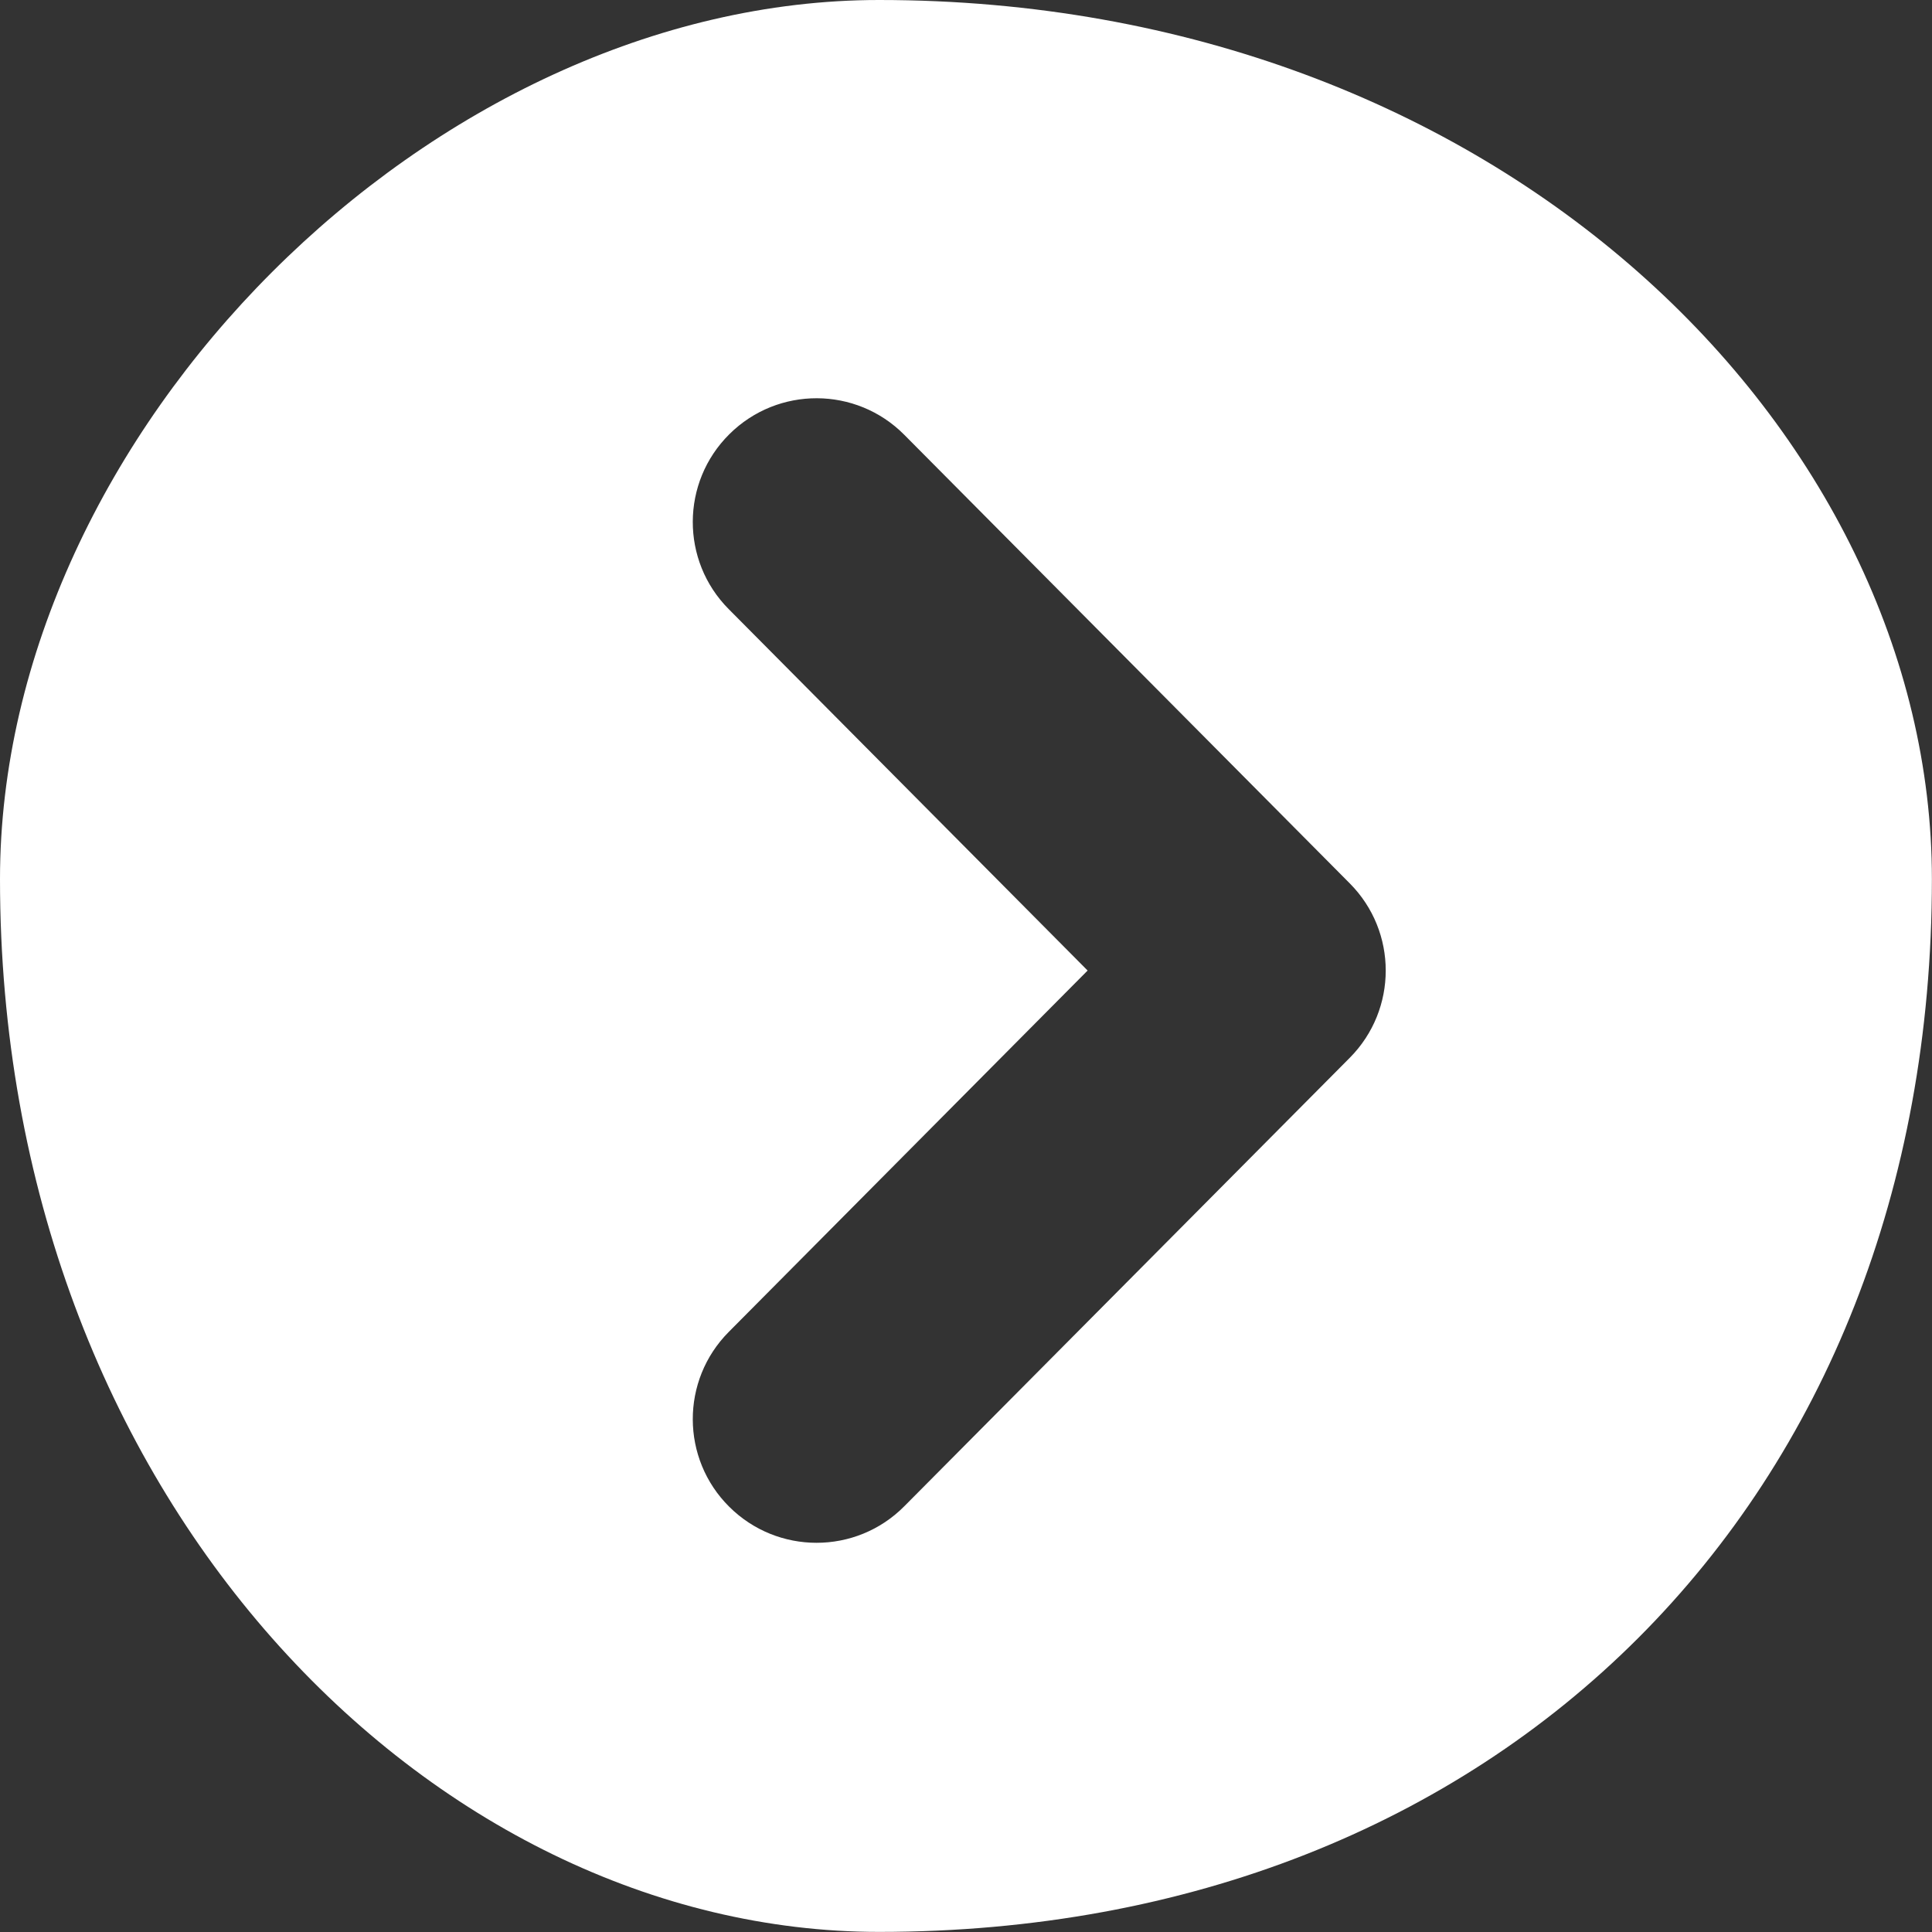 <svg 
 xmlns="http://www.w3.org/2000/svg"
 xmlns:xlink="http://www.w3.org/1999/xlink"
 width="20px" height="20px">
<rect width="100%" height="100%" fill="#333333" stroke="none"/>
<path fill-rule="evenodd"  fill="rgb(255, 255, 255)"
 d="M9.1,19.999 C4.477,19.999 0.000,15.522 0.000,9.1 C0.000,4.477 4.477,0.000 9.1,0.000 C15.522,0.000 19.999,4.477 19.999,9.1 C19.999,15.522 15.522,19.999 9.1,19.999 ZM13.973,9.145 L9.361,4.501 C8.863,3.999 8.052,3.996 7.550,4.495 C7.048,4.993 7.045,5.805 7.544,6.306 L11.259,10.047 L7.544,13.788 C7.045,14.290 7.048,15.101 7.550,15.599 C7.800,15.847 8.126,15.971 8.453,15.971 C8.782,15.971 9.111,15.845 9.361,15.593 L13.973,10.950 C14.469,10.450 14.469,9.644 13.973,9.145 Z"/>
</svg>